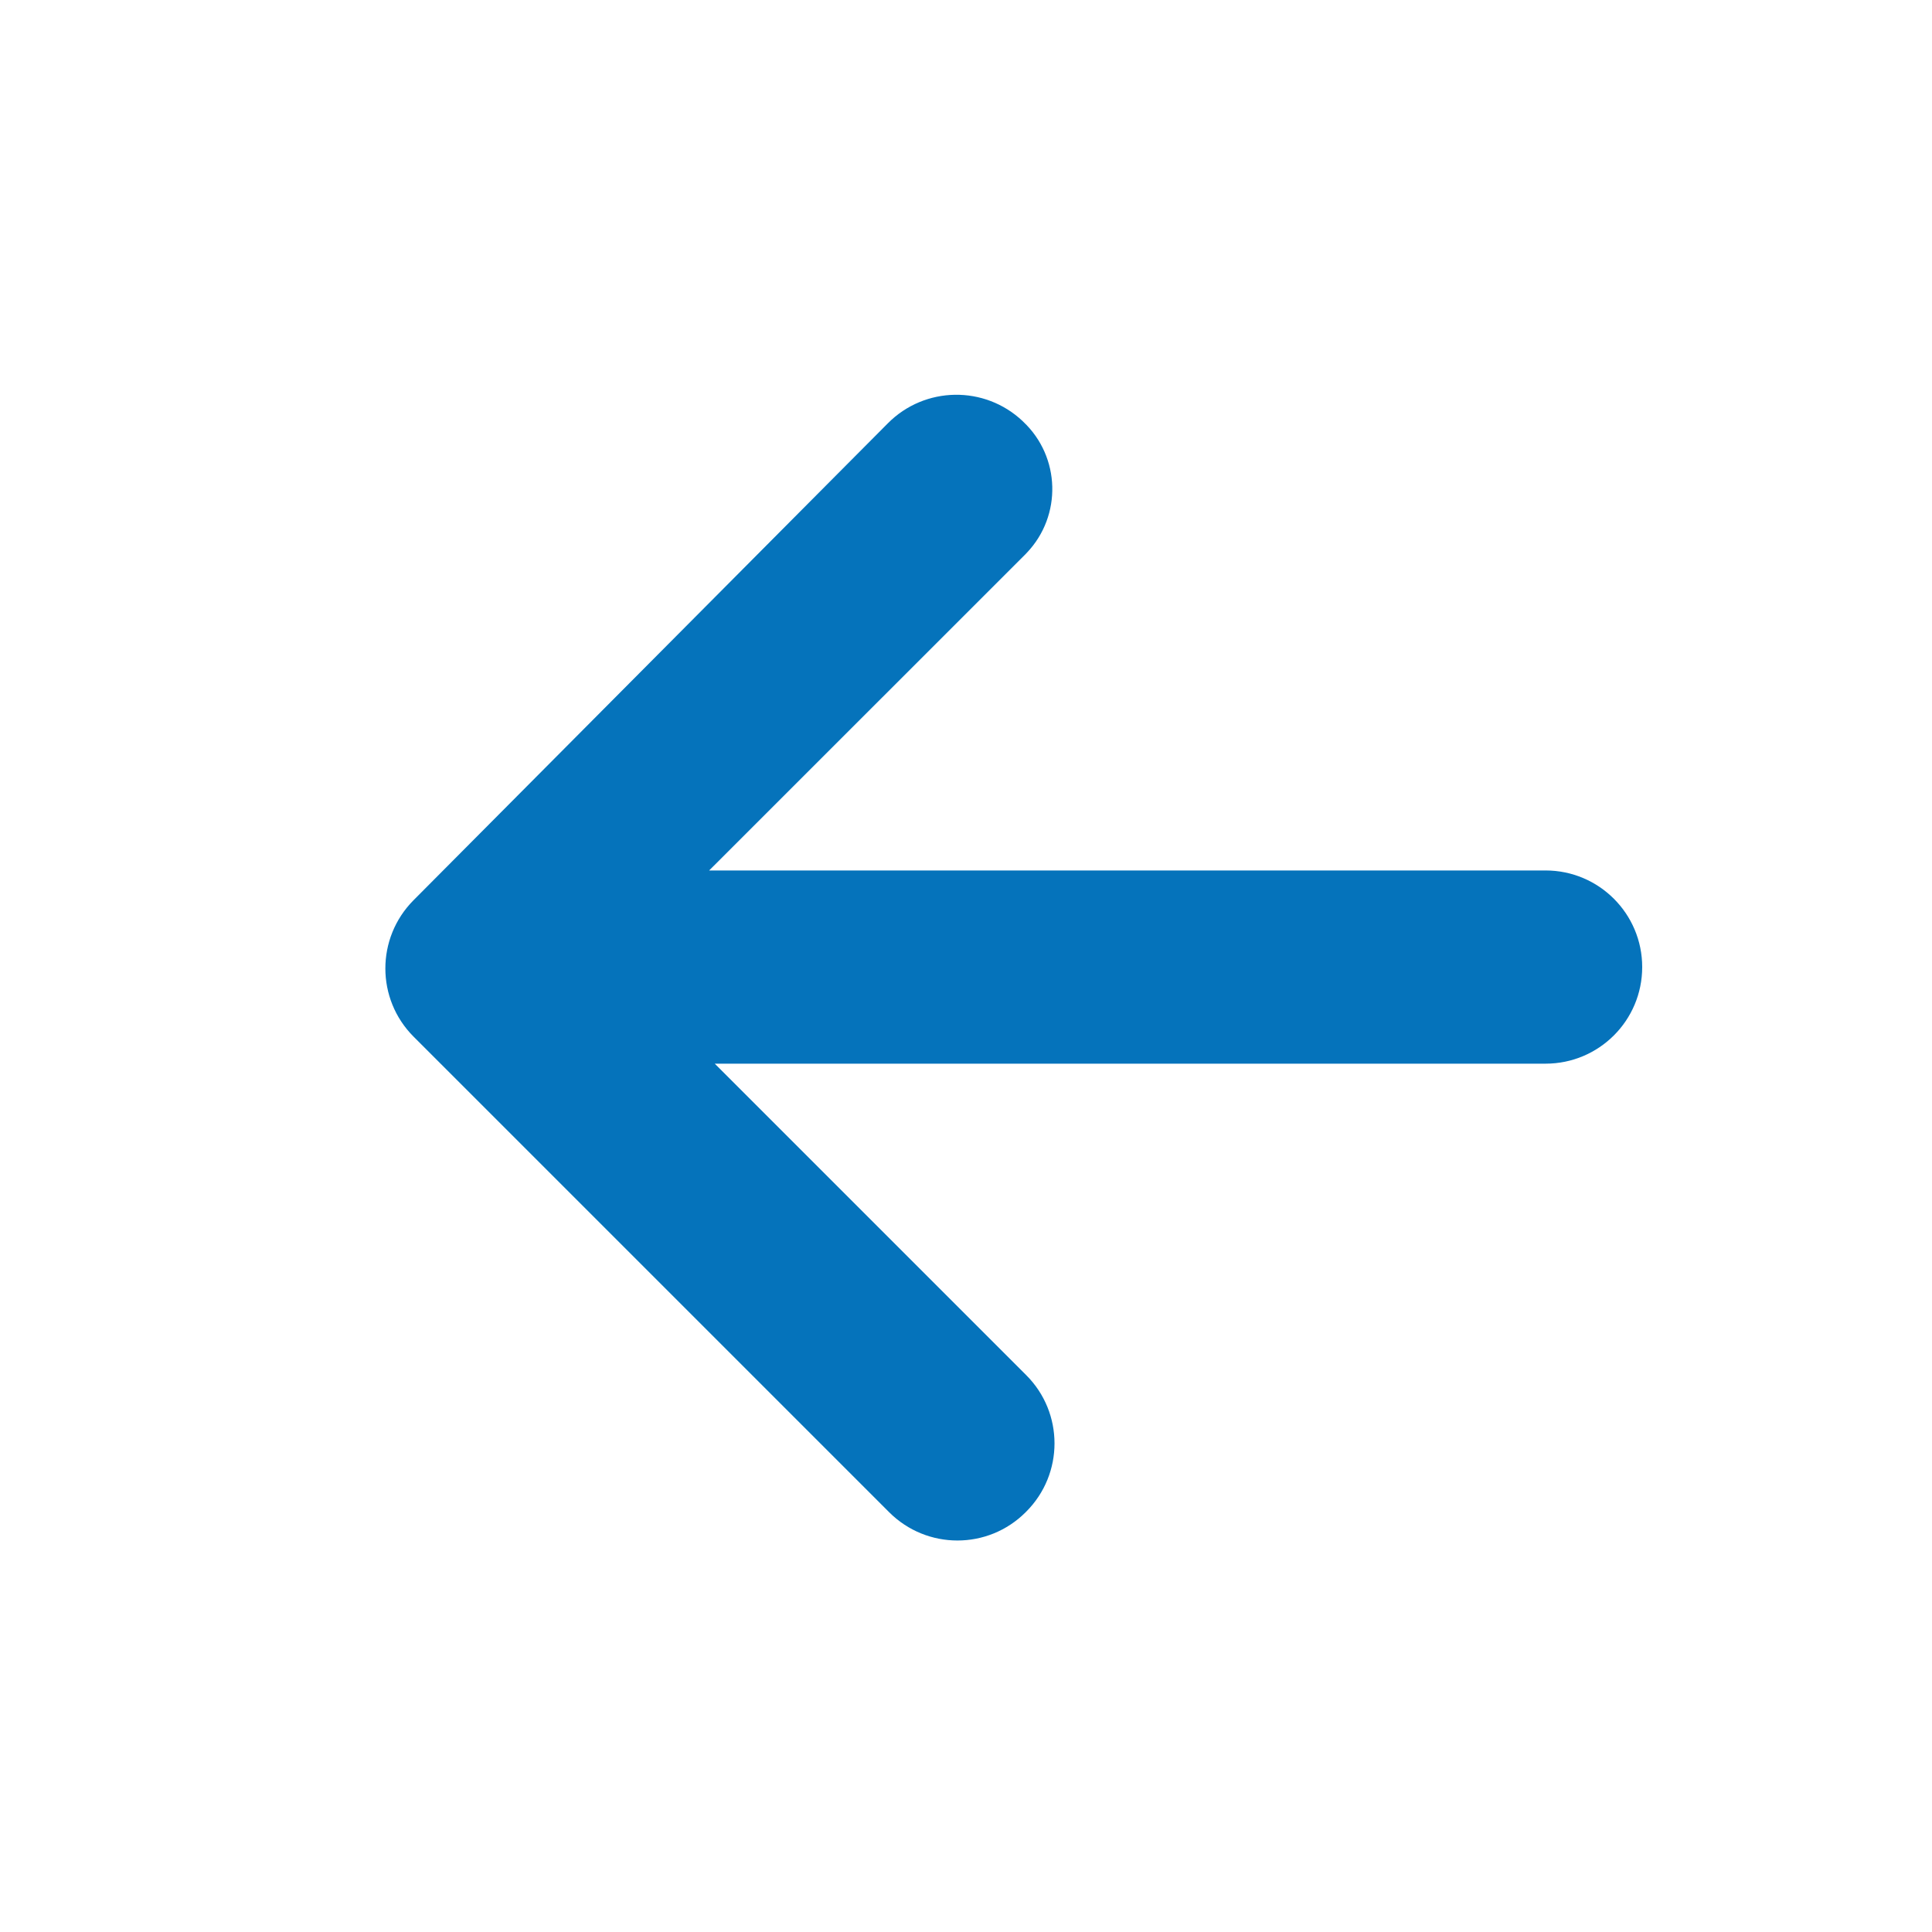 <?xml version="1.0" encoding="UTF-8"?>
<svg width="20px" height="20px" viewBox="0 0 20 20" version="1.1" xmlns="http://www.w3.org/2000/svg" xmlns:xlink="http://www.w3.org/1999/xlink">
    <title>icon-previous-arrow</title>
    <g id="Page-1-Icons" stroke="none" stroke-width="1" fill="none" fill-rule="evenodd">
        <g id="PECOS-2.0-Icons-Overview-v28" transform="translate(-1126, -73)" fill="#0573BB">
            <g id="TABLE" transform="translate(918, 32)">
                <g id="Column-2" transform="translate(205, 41)">
                    <g id="icon-previous-arrow" transform="translate(3, 0)">
                        <path d="M10.587,4.36 L10.594,4.367 C10.978,4.73 10.995,5.337 10.631,5.721 C10.625,5.727 10.619,5.734 10.613,5.74 L7.341,9.011 L16,9.011 C16.552,9.011 17,9.459 17,10.011 C17,10.564 16.552,11.011 16,11.011 L7.399,11.011 L10.623,14.235 C11.014,14.625 11.014,15.258 10.623,15.649 L10.618,15.654 C10.228,16.045 9.595,16.045 9.204,15.654 L4.282,10.732 C3.892,10.342 3.892,9.711 4.28,9.32 L9.191,4.382 C9.573,3.997 10.193,3.987 10.587,4.36 Z" id="icon-previous"></path>
                    </g>
                </g>
            </g>
        </g>
    </g>
</svg>